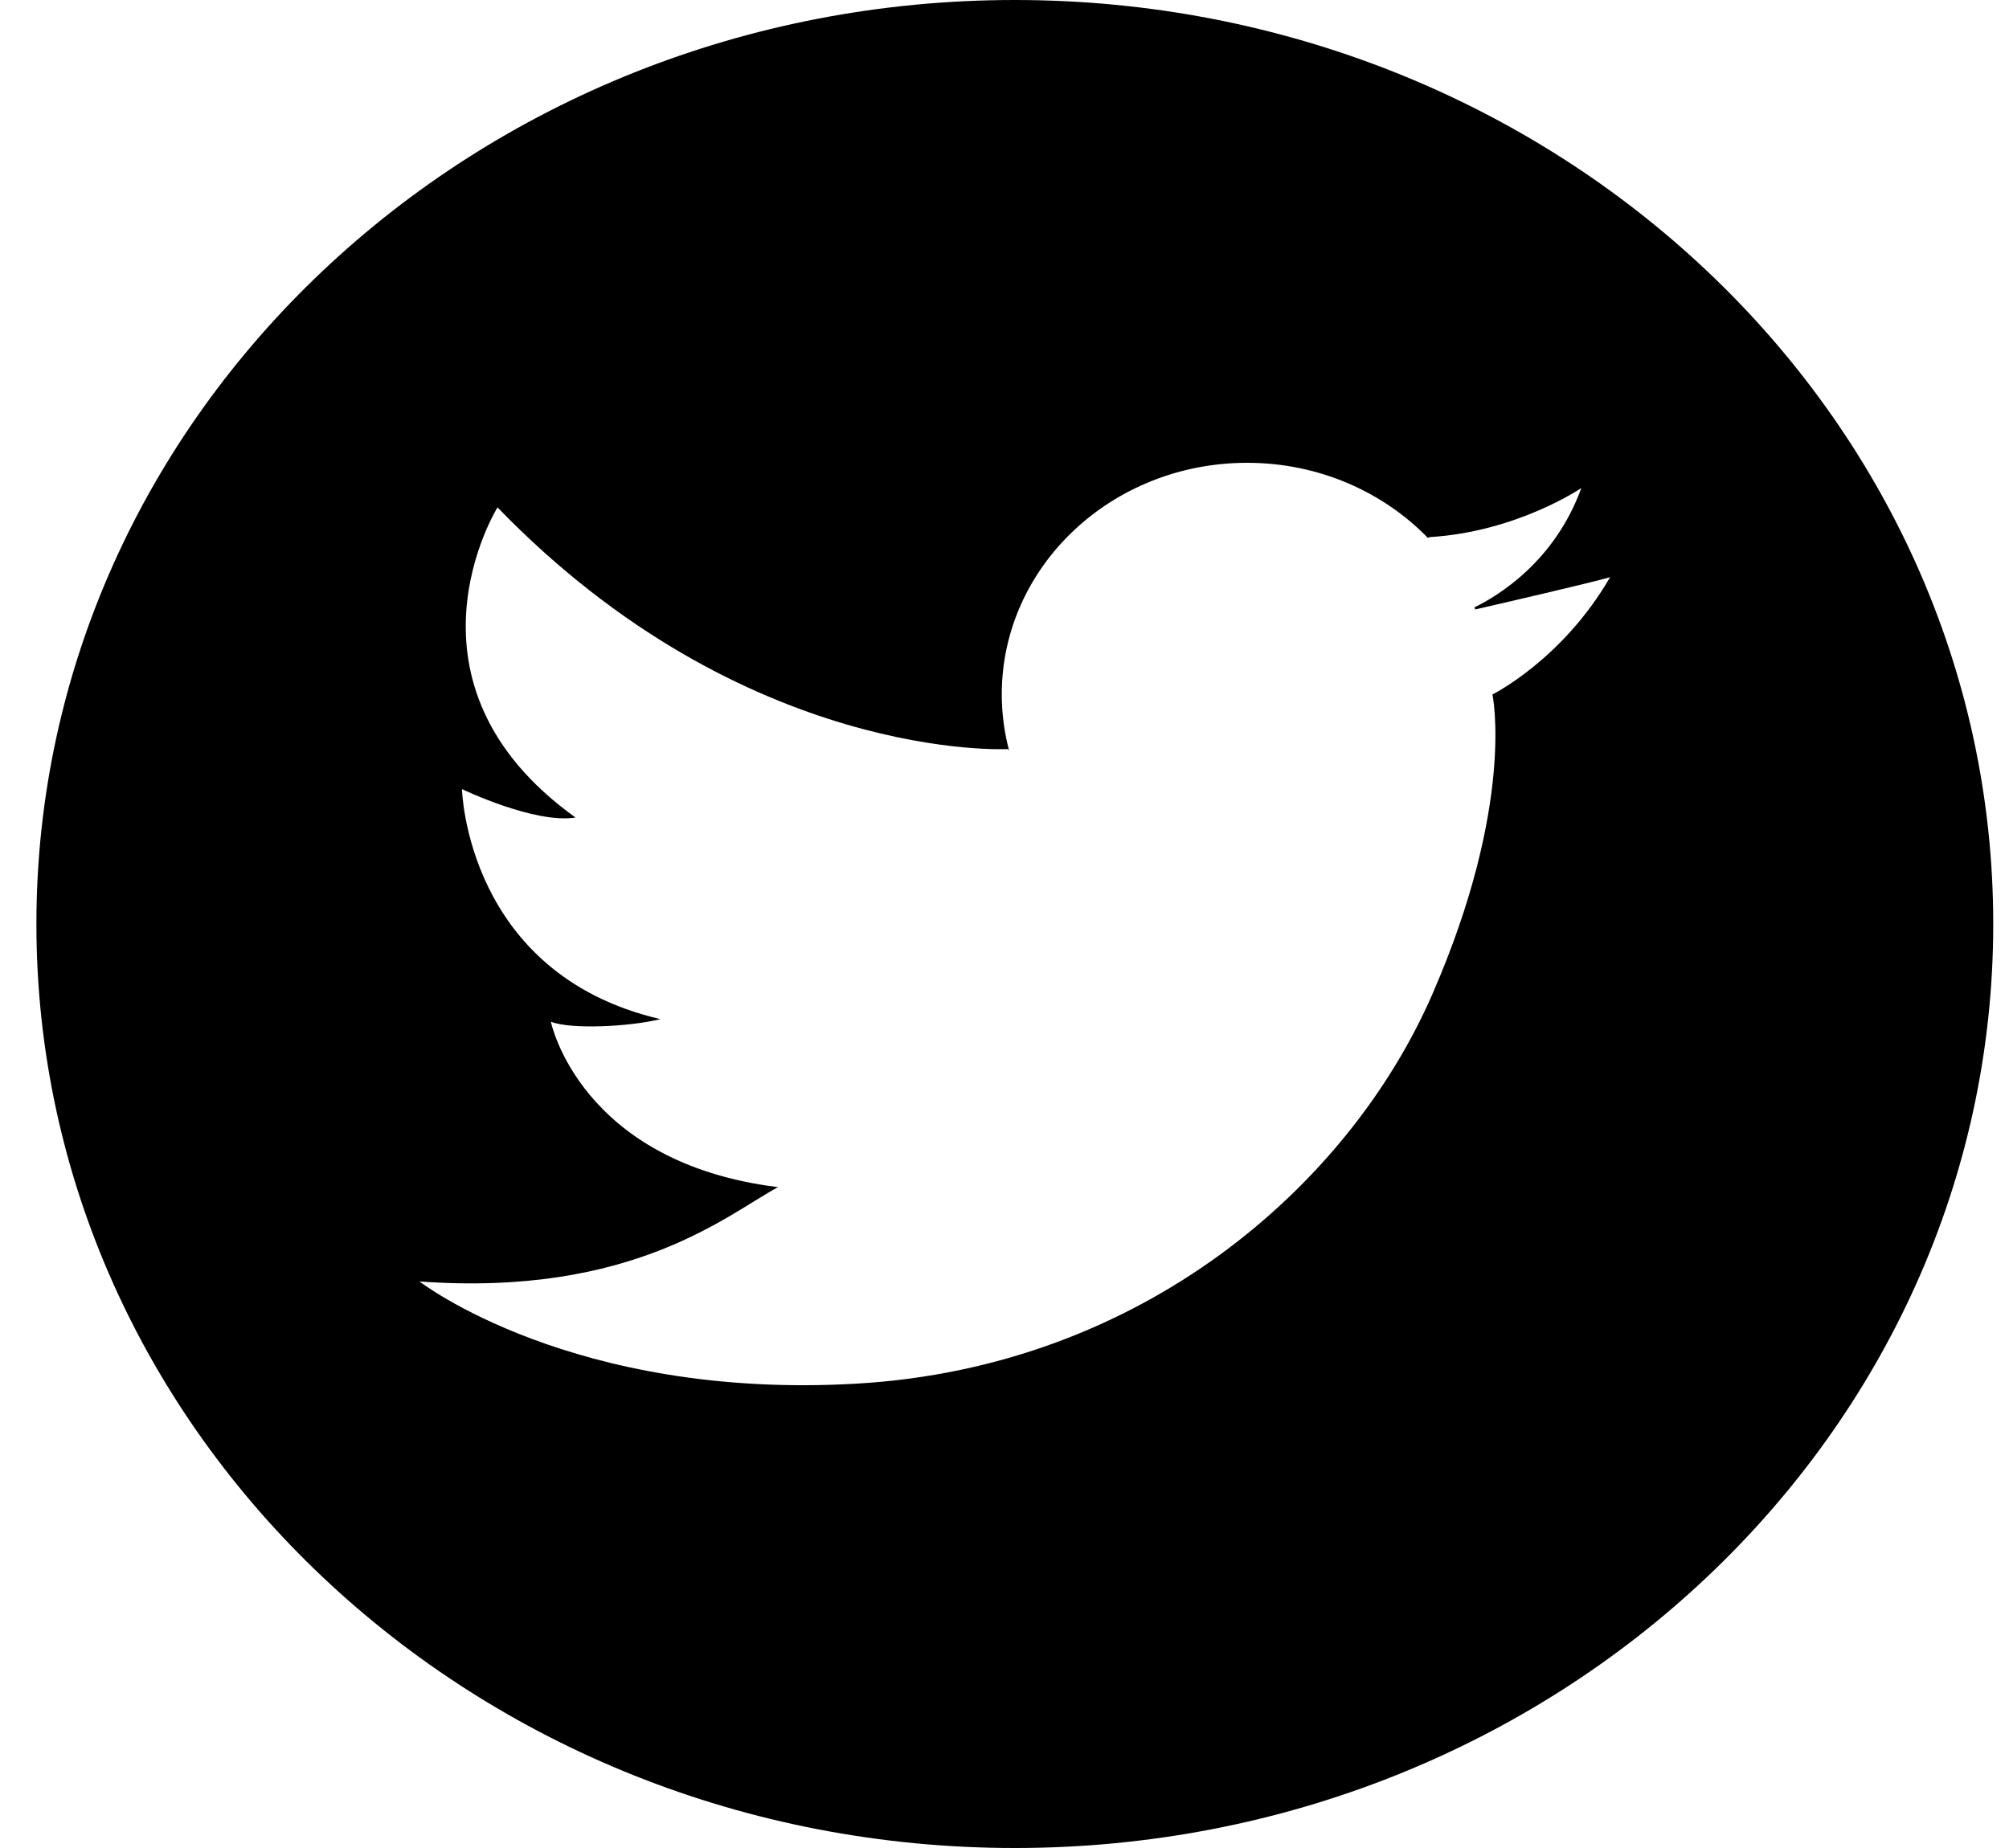 <svg width="25" height="23" viewBox="0 0 25 23" fill="none" xmlns="http://www.w3.org/2000/svg">
<path d="M12.628 0C5.904 0 0.453 5.149 0.453 11.5C0.453 17.851 5.904 23 12.628 23C19.352 23 24.804 17.851 24.804 11.5C24.804 5.149 19.352 0 12.628 0ZM18.572 8.643C18.572 8.643 18.861 9.998 17.822 12.379C16.783 14.759 14.212 17.011 10.67 17.22C7.128 17.429 5.22 15.949 5.22 15.949C7.877 16.142 9.052 15.113 9.682 14.775C7.213 14.47 6.855 12.716 6.855 12.716C7.094 12.813 7.826 12.781 8.218 12.684C5.8 12.121 5.749 9.821 5.749 9.821C5.749 9.821 6.651 10.256 7.162 10.175C4.829 8.502 6.191 6.315 6.191 6.315C9.274 9.5 12.543 9.323 12.543 9.323L12.558 9.344C12.497 9.114 12.466 8.879 12.466 8.643C12.466 7.051 13.833 5.76 15.519 5.76C16.409 5.76 17.211 6.121 17.769 6.695L17.788 6.685C18.878 6.62 19.678 6.074 19.678 6.074C19.347 6.989 18.642 7.416 18.348 7.559L18.358 7.585C18.739 7.498 19.761 7.261 20.036 7.184C19.44 8.213 18.572 8.643 18.572 8.643Z" fill="black"/>
</svg>
